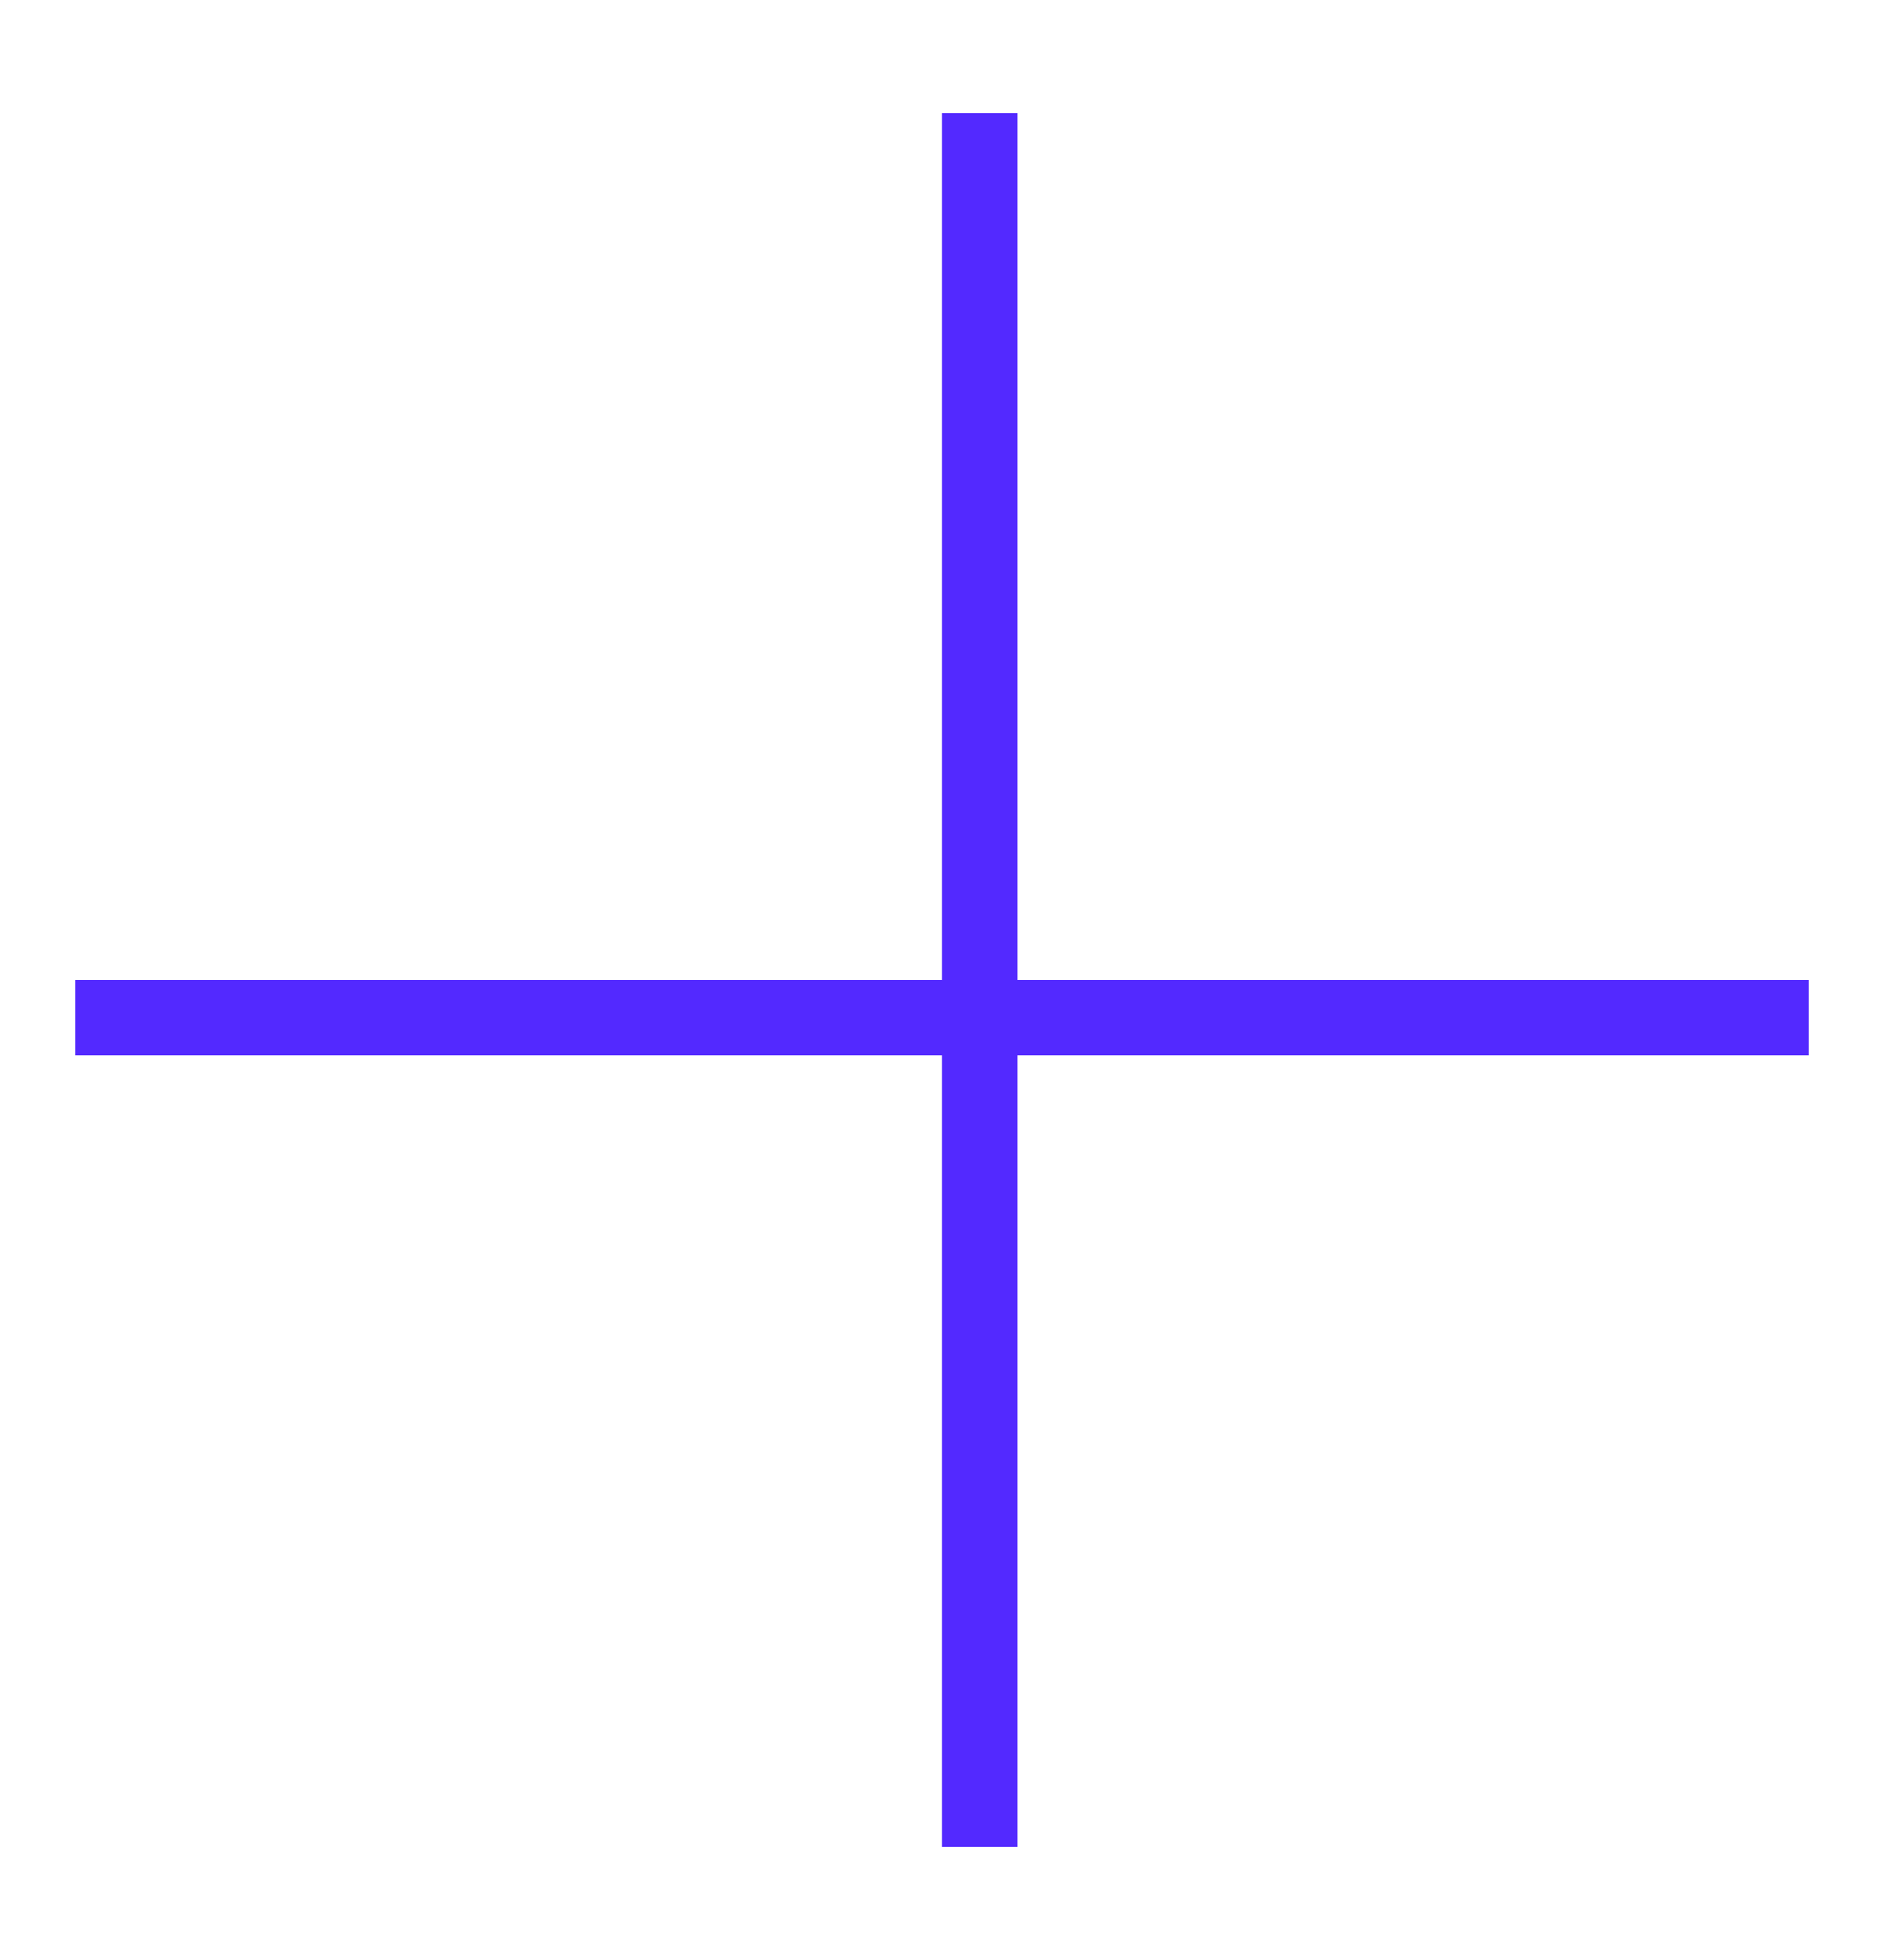<svg width="25" height="26" viewBox="0 0 25 26" fill="none" xmlns="http://www.w3.org/2000/svg">
<path d="M13 24.5V1.5" stroke="#5329FF" strokeWidth="2" strokeLinecap="round"/>
<path d="M24 13.5L1 13.5" stroke="#5329FF" strokeWidth="2" strokeLinecap="round"/>
</svg>

